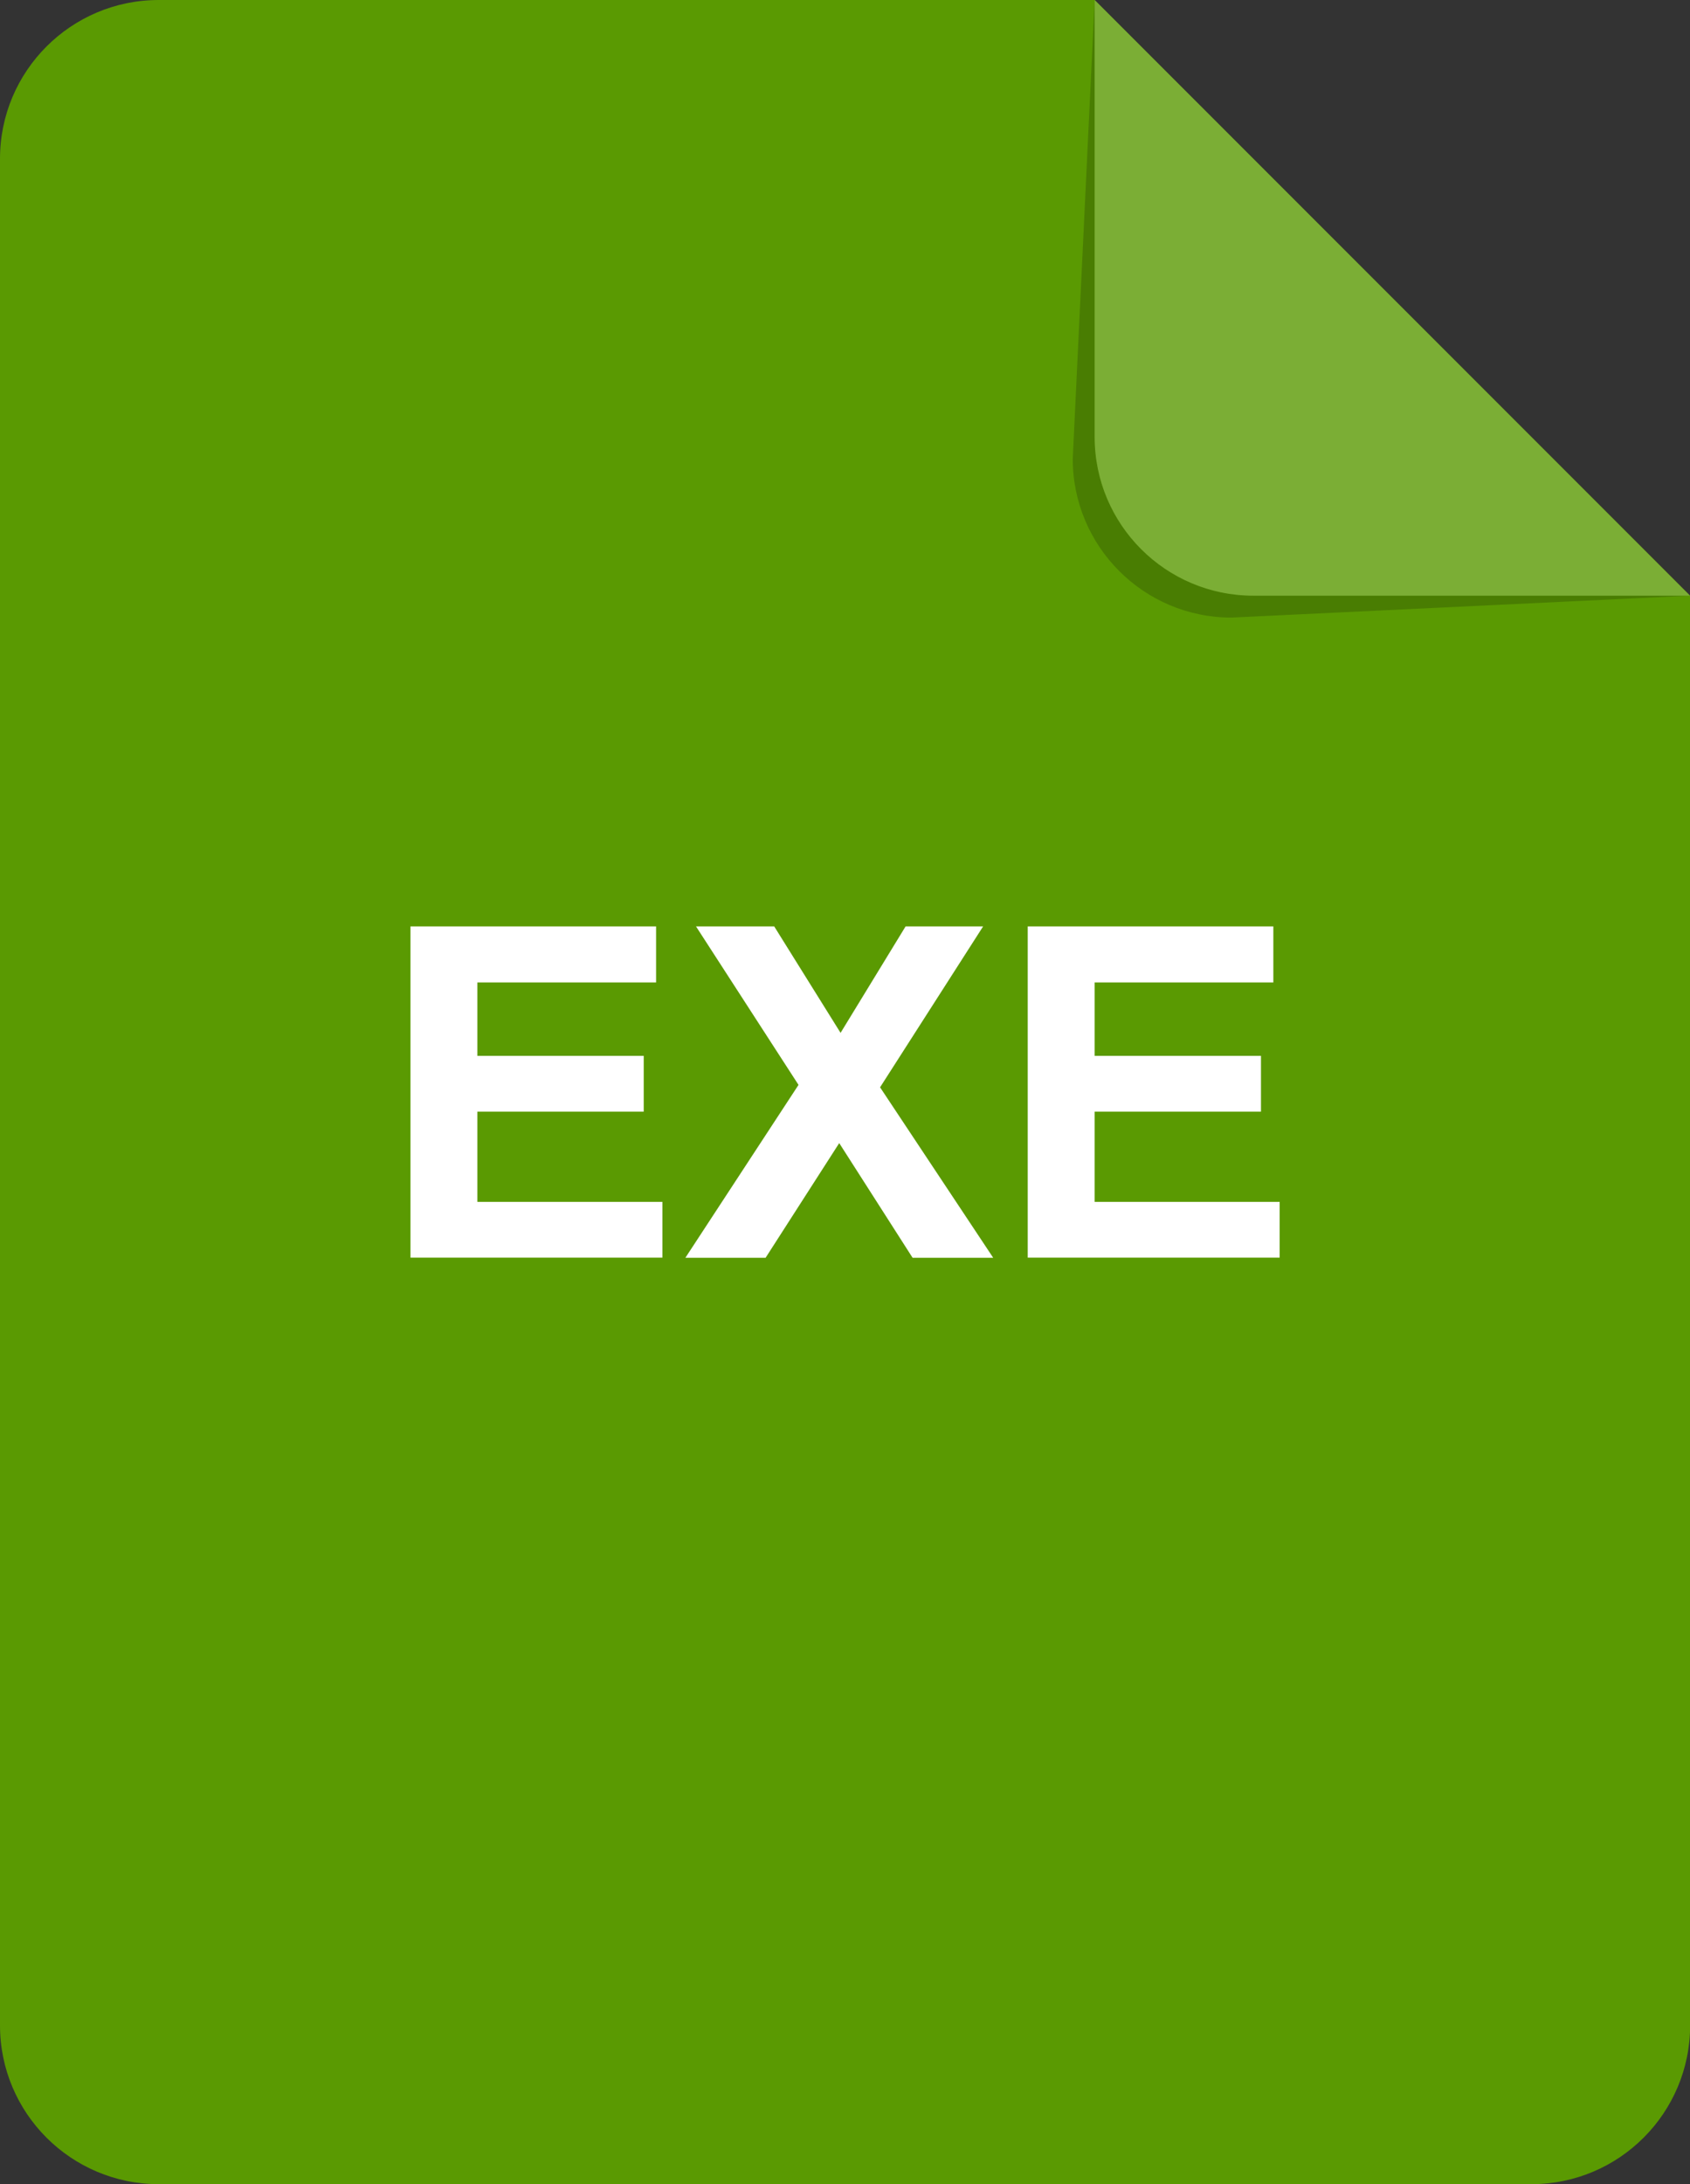 <?xml version="1.0" encoding="UTF-8"?><svg id="uuid-b571c6b5-7407-4157-a486-e9fae97438b2" xmlns="http://www.w3.org/2000/svg" viewBox="0 0 125.78 162.47"><rect x="0" y="0" width="125.78" height="162.47" fill="#333333" stroke="none"/><defs><style>.uuid-8dfff74e-fd0e-452d-8f3e-485217dcbc16{opacity:.2;}.uuid-8dfff74e-fd0e-452d-8f3e-485217dcbc16,.uuid-09a56f5e-a1cb-4082-9b3e-f1f8c187a22d,.uuid-dd51671e-00c1-4b92-a229-abcb837d683b,.uuid-7cb63a6c-4822-4f90-8f3a-e7a247ce8a32{stroke-width:0px;}.uuid-8dfff74e-fd0e-452d-8f3e-485217dcbc16,.uuid-7cb63a6c-4822-4f90-8f3a-e7a247ce8a32{fill:#fff;}.uuid-09a56f5e-a1cb-4082-9b3e-f1f8c187a22d{opacity:.19;}.uuid-dd51671e-00c1-4b92-a229-abcb837d683b{fill:#5a9a02;}</style></defs><g id="uuid-2e3643b0-6960-40a8-9b13-443b54a43f77"><path class="uuid-dd51671e-00c1-4b92-a229-abcb837d683b" d="m81.47,0H11.81C5.29,0,0,5.29,0,11.81v138.85c0,6.52,5.29,11.81,11.81,11.81h102.17c6.52,0,11.81-5.29,11.81-11.81V44.31L81.47,0Z"/><path class="uuid-09a56f5e-a1cb-4082-9b3e-f1f8c187a22d" d="m79.84,34.13c0,6.52,5.29,11.81,11.81,11.81l34.13-1.63L81.47,0l-1.63,34.13Z"/><path class="uuid-dd51671e-00c1-4b92-a229-abcb837d683b" d="m81.47,32.5c0,6.52,5.29,11.81,11.81,11.81h32.5L81.47,0v32.5Z"/><path class="uuid-8dfff74e-fd0e-452d-8f3e-485217dcbc16" d="m81.47,32.5c0,6.52,5.29,11.81,11.81,11.81h32.5L81.47,0v32.5Z"/><path class="uuid-7cb63a6c-4822-4f90-8f3a-e7a247ce8a32" d="m30.55,93.56v-24.65h18.28v4.17h-13.3v5.46h12.38v4.15h-12.38v6.71h13.77v4.15h-18.75Z"/><path class="uuid-7cb63a6c-4822-4f90-8f3a-e7a247ce8a32" d="m51.01,93.56l8.42-12.86-7.63-11.79h5.82l4.94,7.92,4.84-7.92h5.77l-7.67,11.97,8.42,12.68h-6l-5.46-8.53-5.48,8.53h-5.97Z"/><path class="uuid-7cb63a6c-4822-4f90-8f3a-e7a247ce8a32" d="m76.49,93.56v-24.65h18.28v4.17h-13.3v5.46h12.38v4.15h-12.38v6.71h13.77v4.15h-18.75Z"/></g></svg>